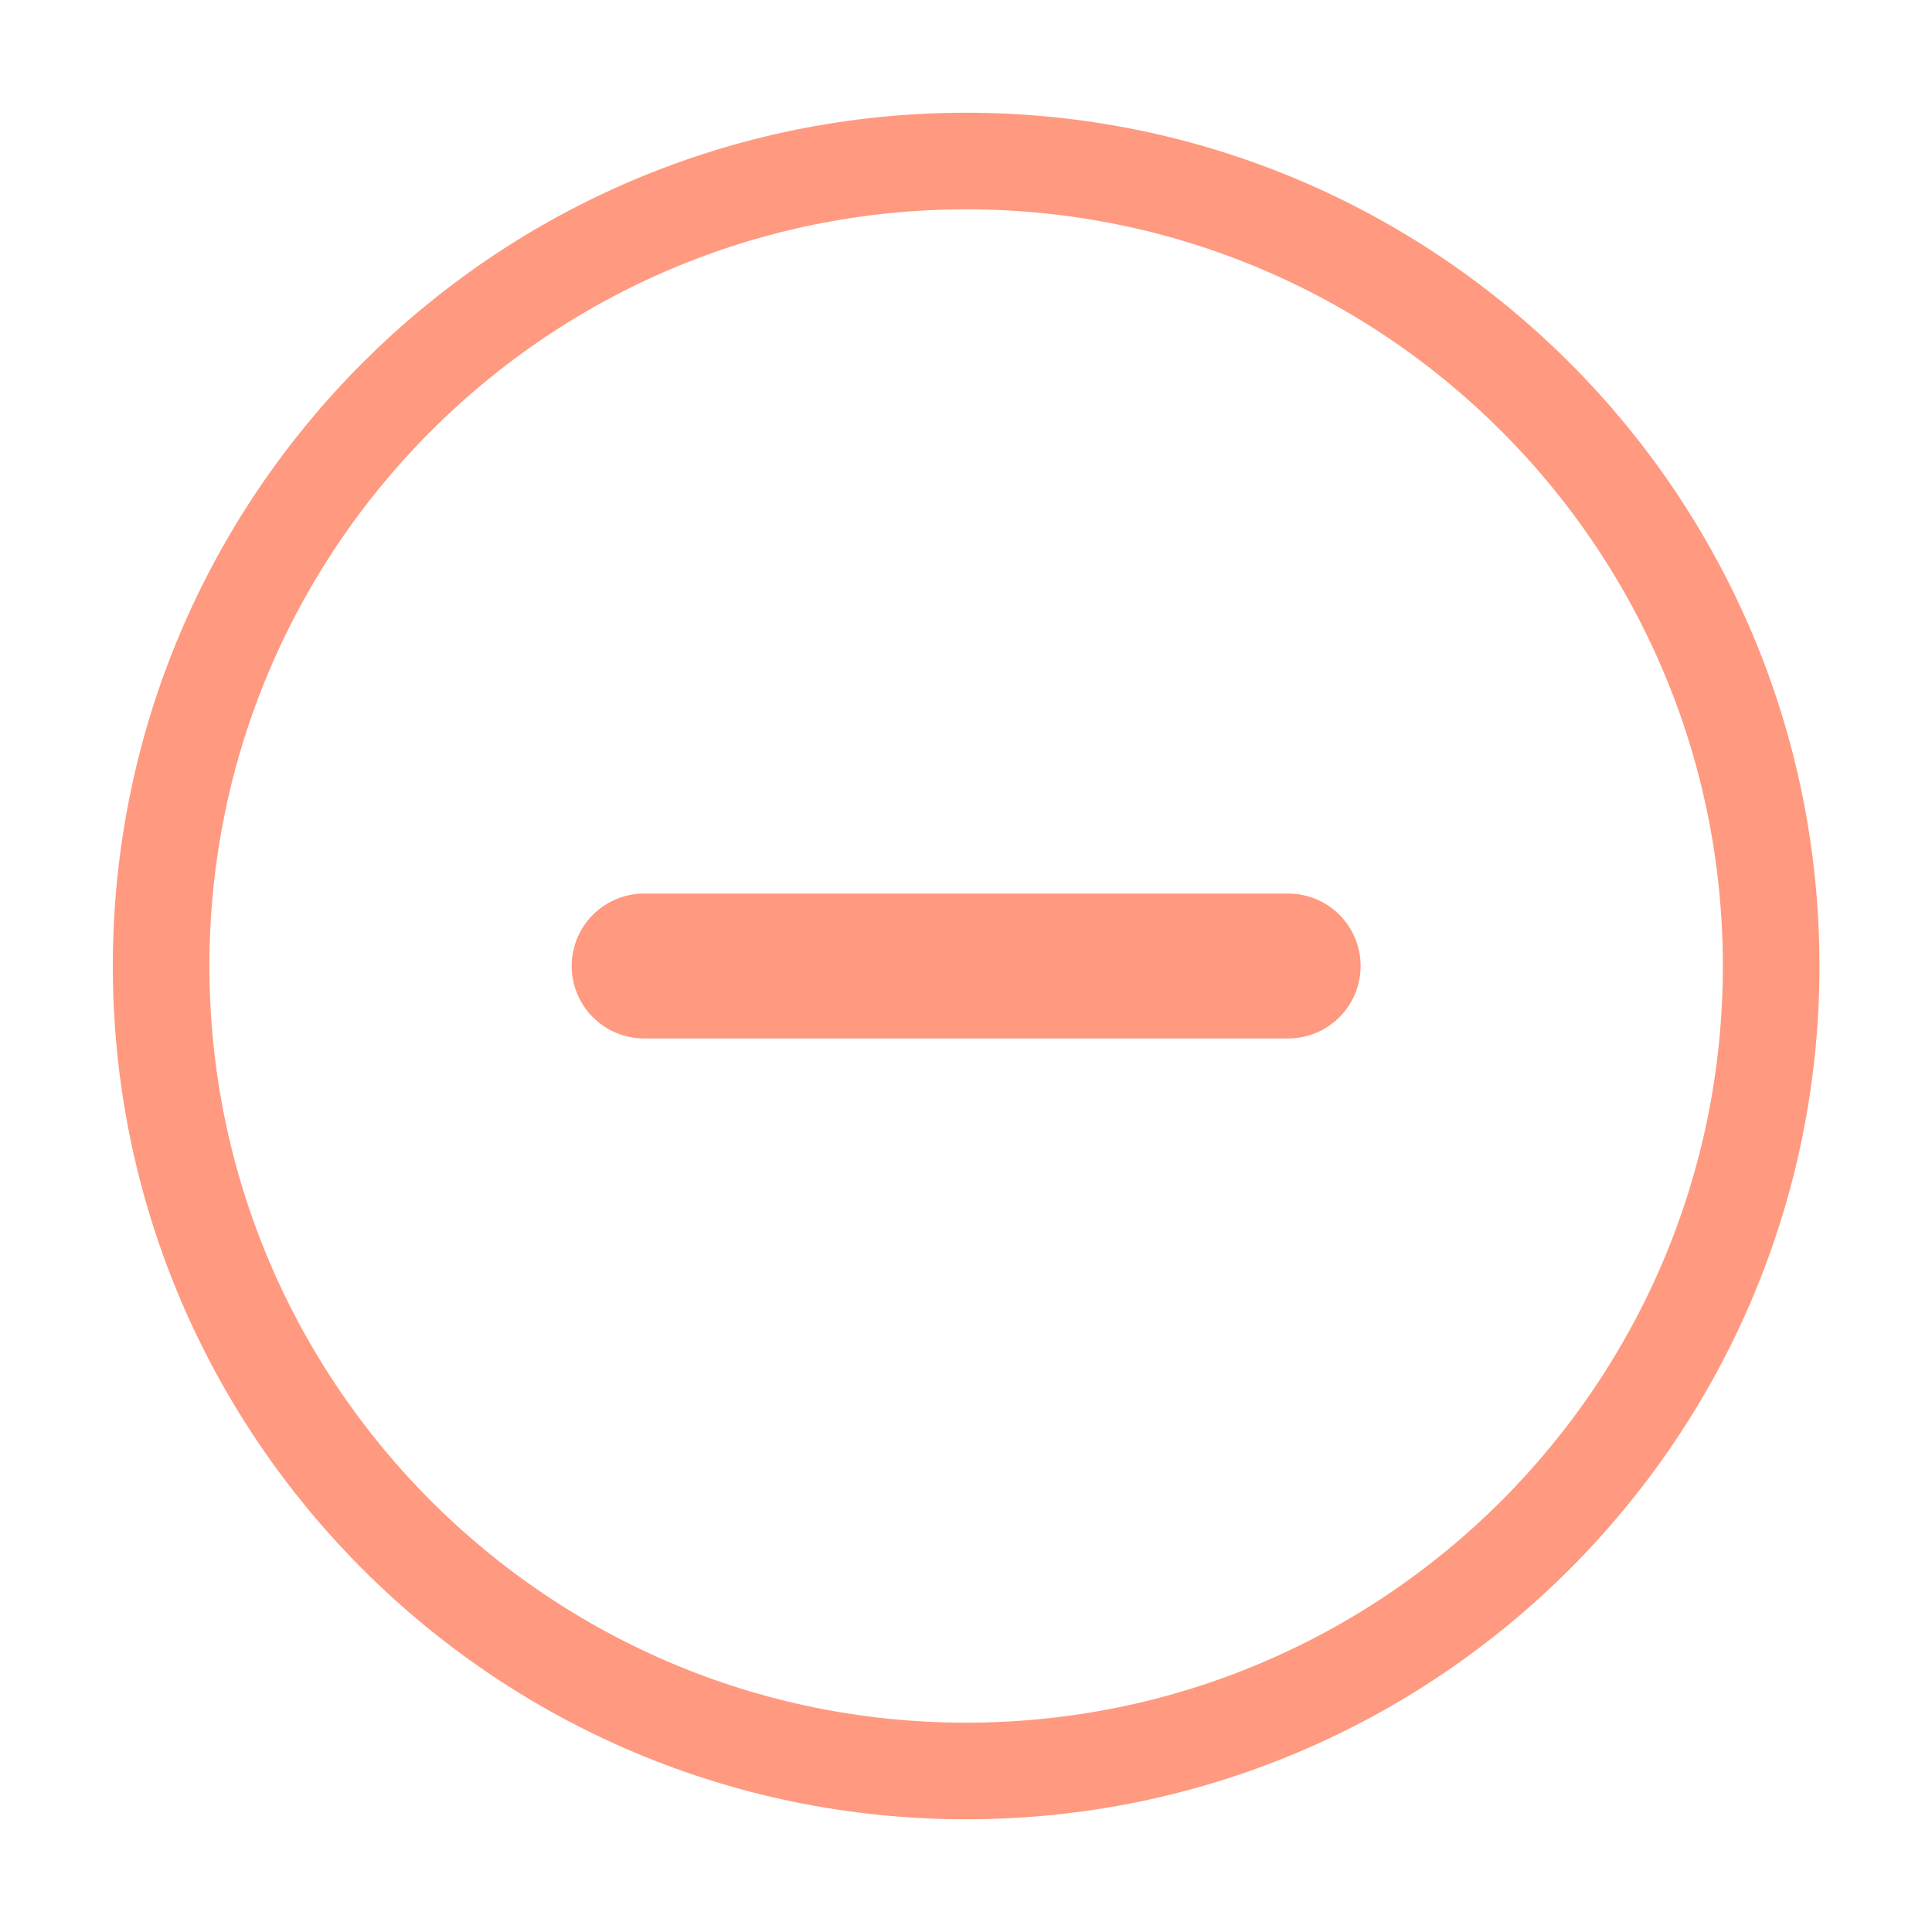 <svg width="20" height="20" viewBox="0 0 20 20" fill="none" xmlns="http://www.w3.org/2000/svg">
<path d="M10.001 18.333C14.604 18.333 18.335 14.602 18.335 10C18.335 5.397 14.604 1.667 10.001 1.667C5.399 1.667 1.668 5.397 1.668 10C1.668 14.602 5.399 18.333 10.001 18.333Z" stroke="#FF3500" stroke-opacity="0.5" stroke-linecap="round" stroke-linejoin="round"/>
<path d="M6.668 10H13.335" stroke="#FF3500" stroke-opacity="0.5" stroke-width="1.5" stroke-linecap="round" stroke-linejoin="round"/>
</svg>
